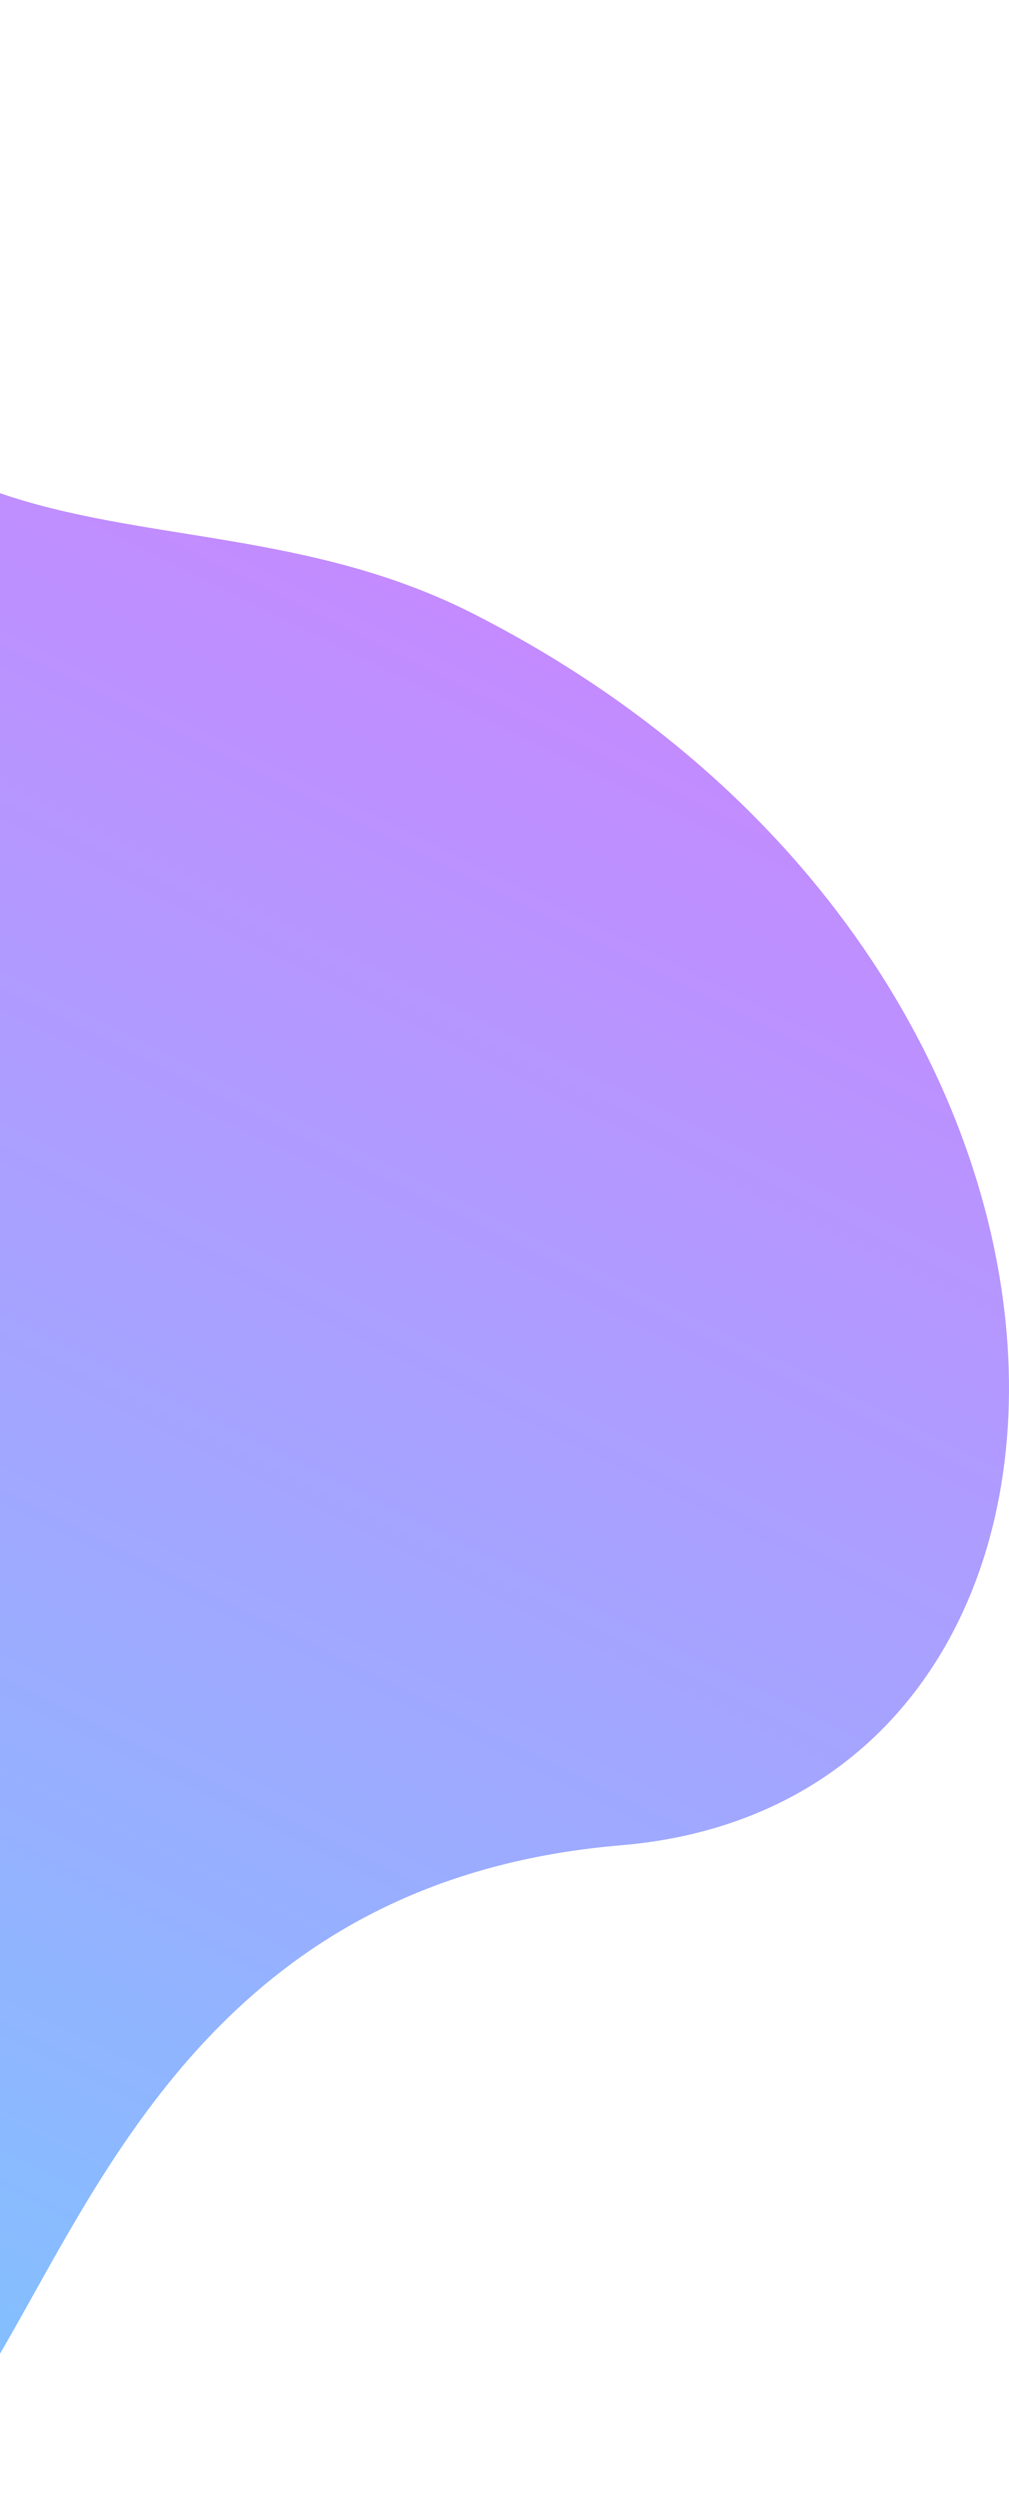 <svg width="264" height="654" viewBox="0 0 264 654" fill="none" xmlns="http://www.w3.org/2000/svg">
<path d="M-86 631.397C20.83 723.667 -18.713 497.973 162.491 482.709C302.678 470.901 304.886 252.467 123.684 160.472C38.245 117.096 -51.887 172.91 -86 0.482L-86 631.397Z" fill="url(#paint0_linear_27_6927)"/>
<defs>
<linearGradient id="paint0_linear_27_6927" x1="241.5" y1="120.772" x2="-35.929" y2="678.349" gradientUnits="userSpaceOnUse">
<stop stop-color="#CF81FF"/>
<stop offset="1" stop-color="#7AC7FF"/>
</linearGradient>
</defs>
</svg>
